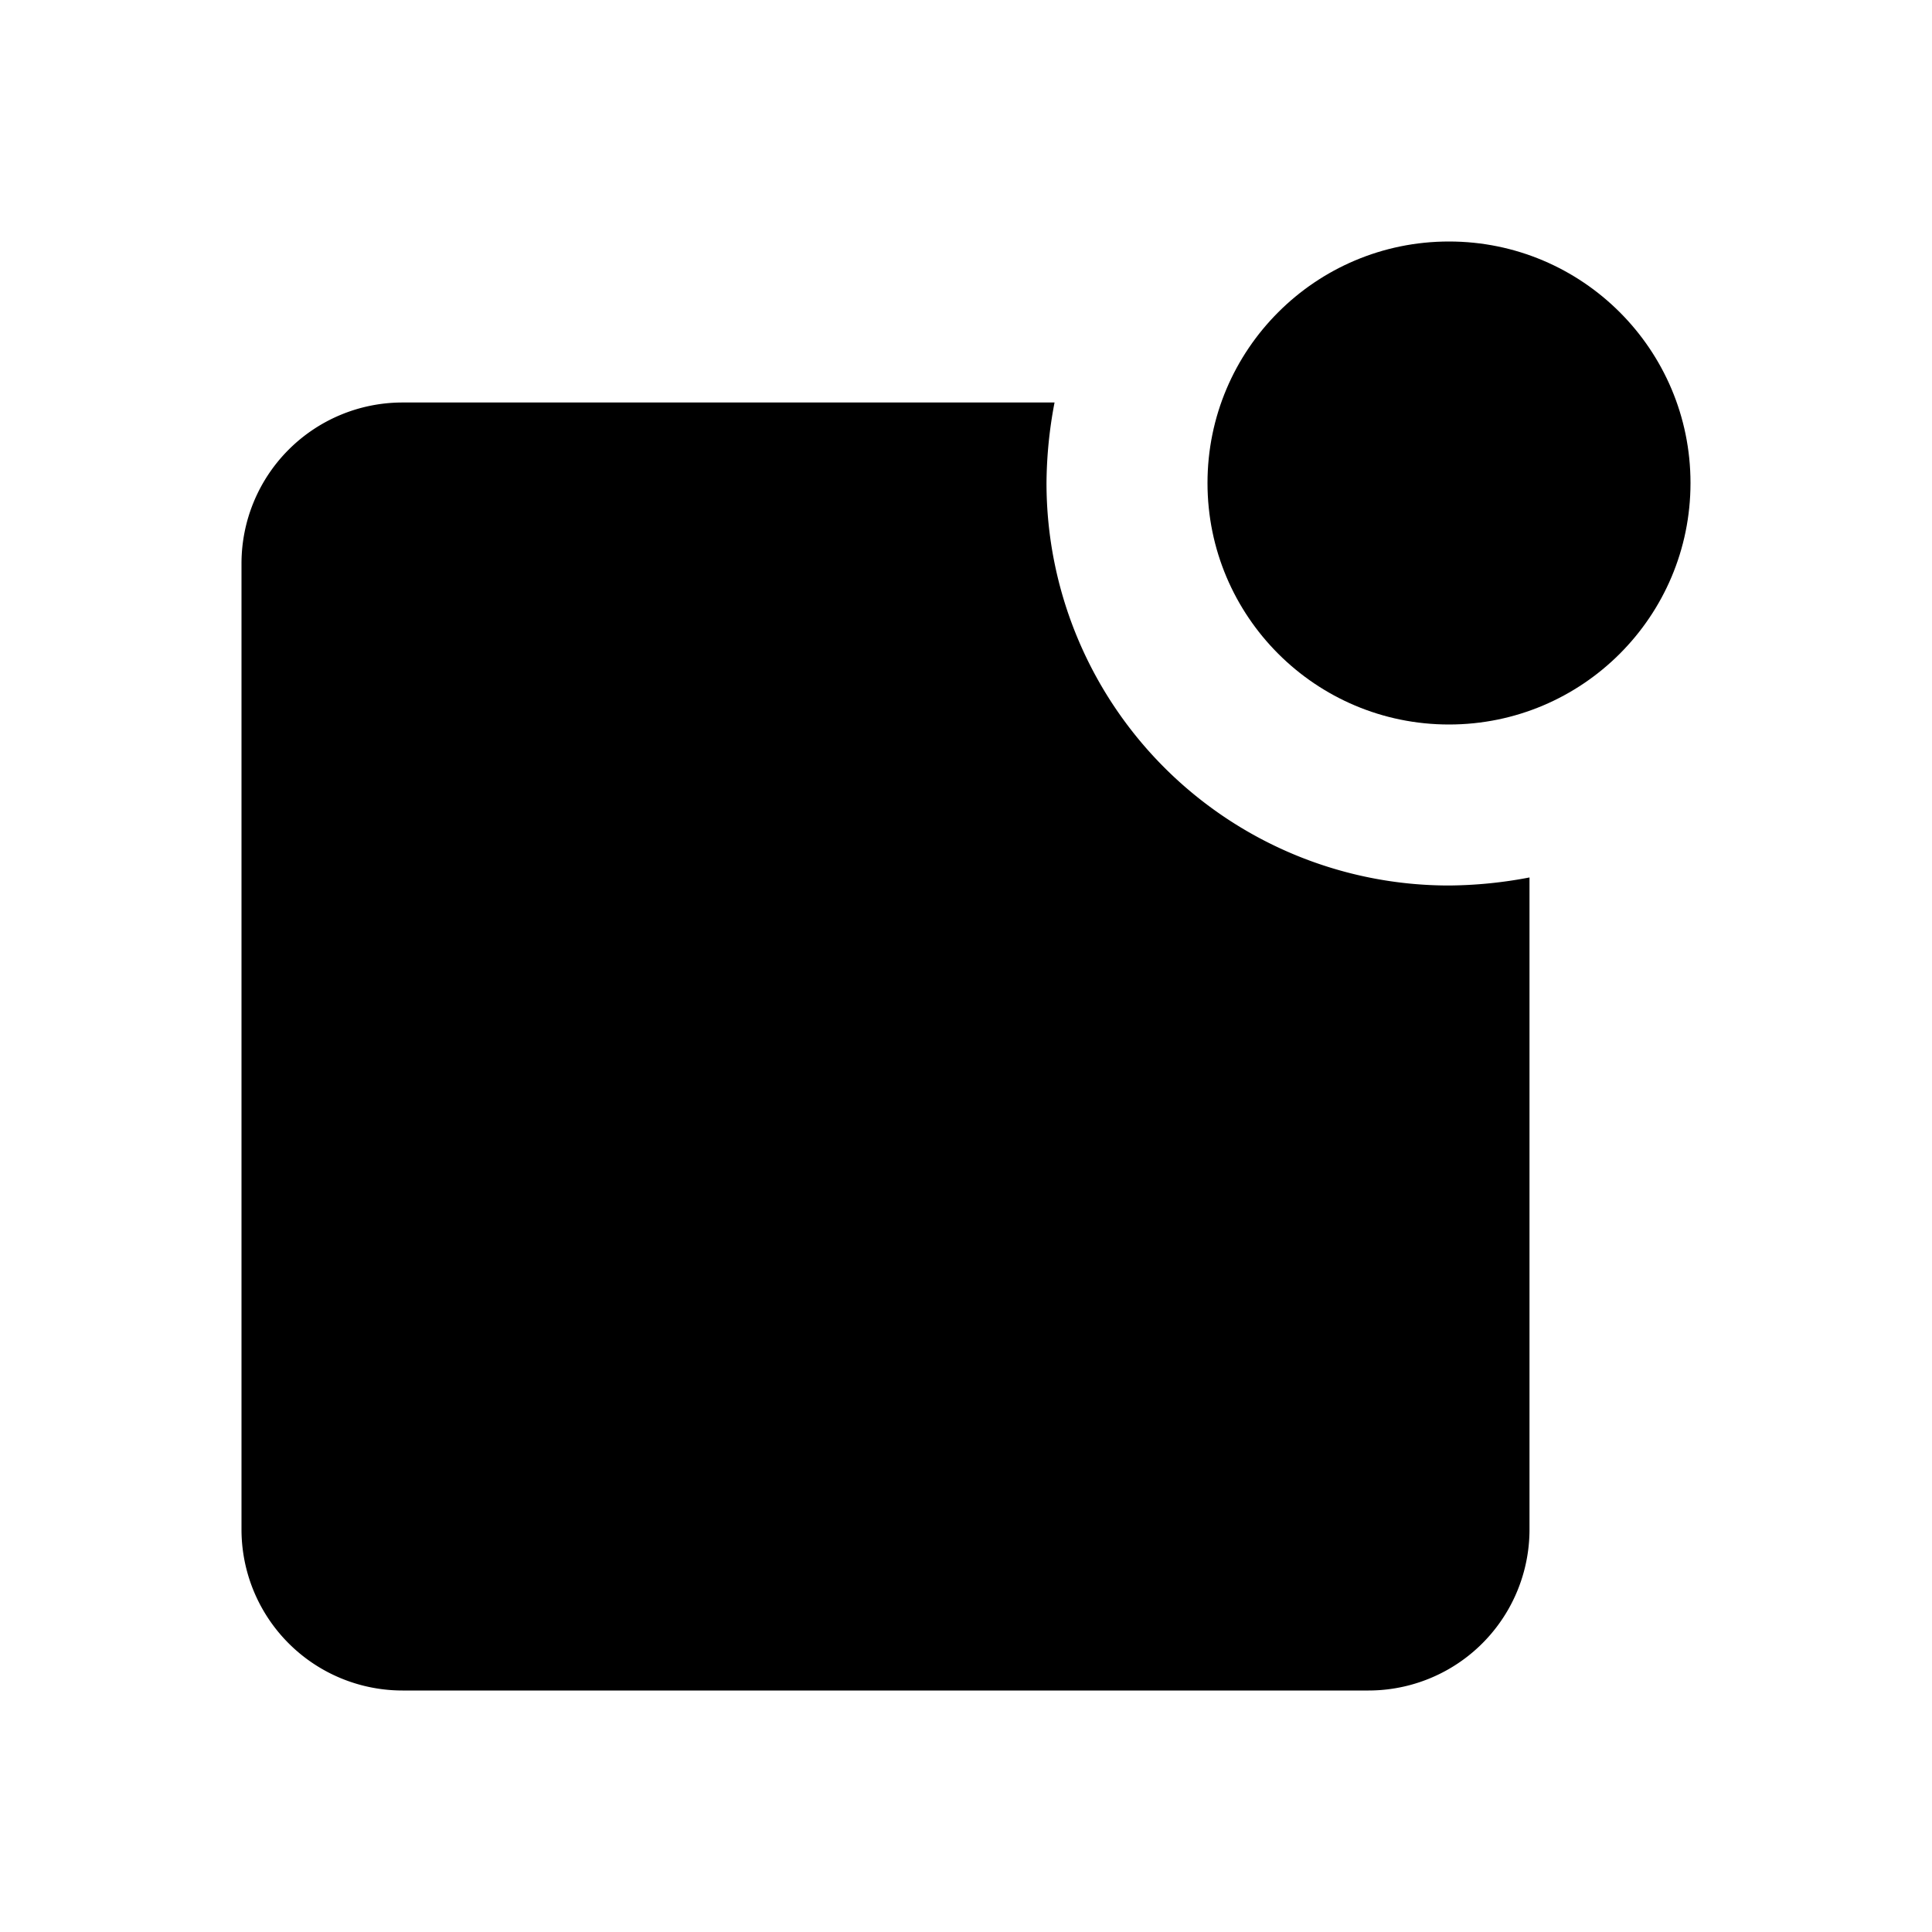 <svg xmlns="http://www.w3.org/2000/svg" width="24" height="24" viewBox="0 0 24 24">
  <title>px_push_notification_solid_24px</title>
  <rect width="24" height="24" fill="none"/>
  <g>
    <circle cx="18" cy="6" r="3" fill="currentColor"/>
    <path d="M13,6a5.47,5.47,0,0,1,.1-1H5A2,2,0,0,0,3,7V19a2,2,0,0,0,2,2H17a2,2,0,0,0,2-2V10.9a5.47,5.47,0,0,1-1,.1A5,5,0,0,1,13,6Z" fill="currentColor"/>
  </g>
</svg>
